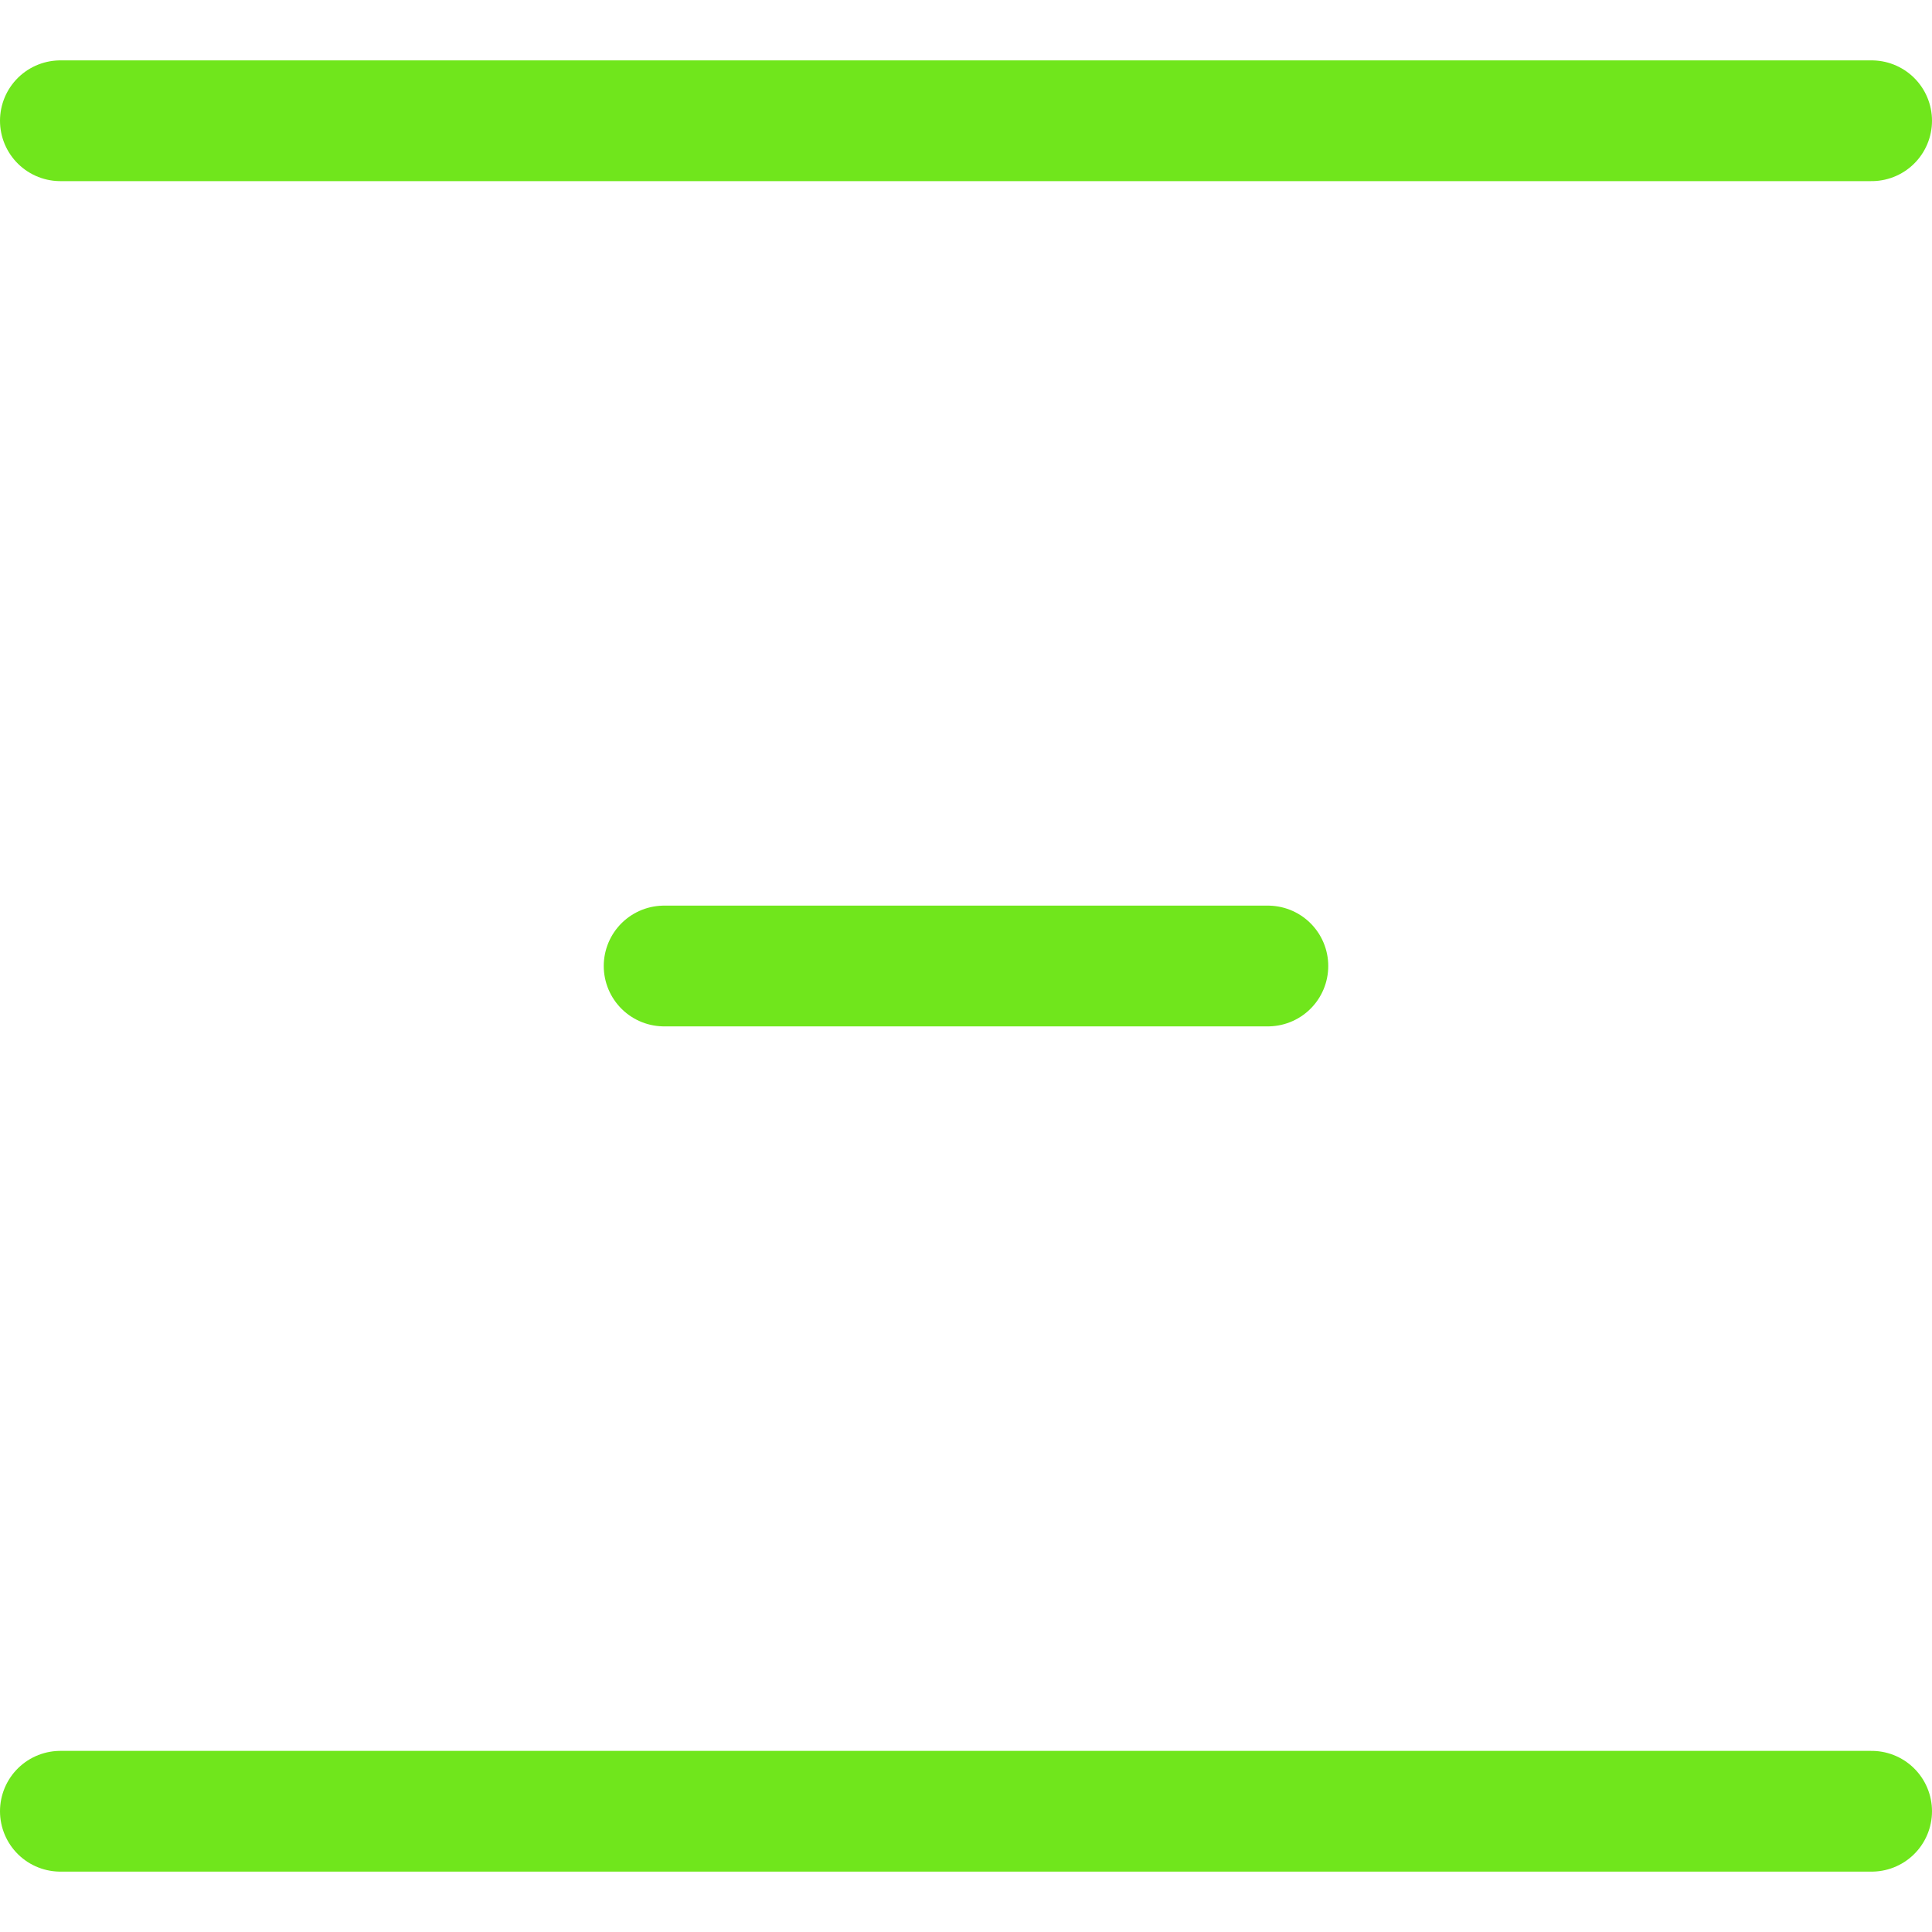 <svg width="32" height="32" viewBox="0 0 32 32" fill="none" xmlns="http://www.w3.org/2000/svg">
<path d="M1 2H31" stroke="#70e61c" stroke-width="2" stroke-linecap="round"/>
<path d="M11 16H21" stroke="#70e61c" stroke-width="2" stroke-linecap="round"/>
<path d="M1 30H31" stroke="#70e61c" stroke-width="2" stroke-linecap="round"/>
</svg>
